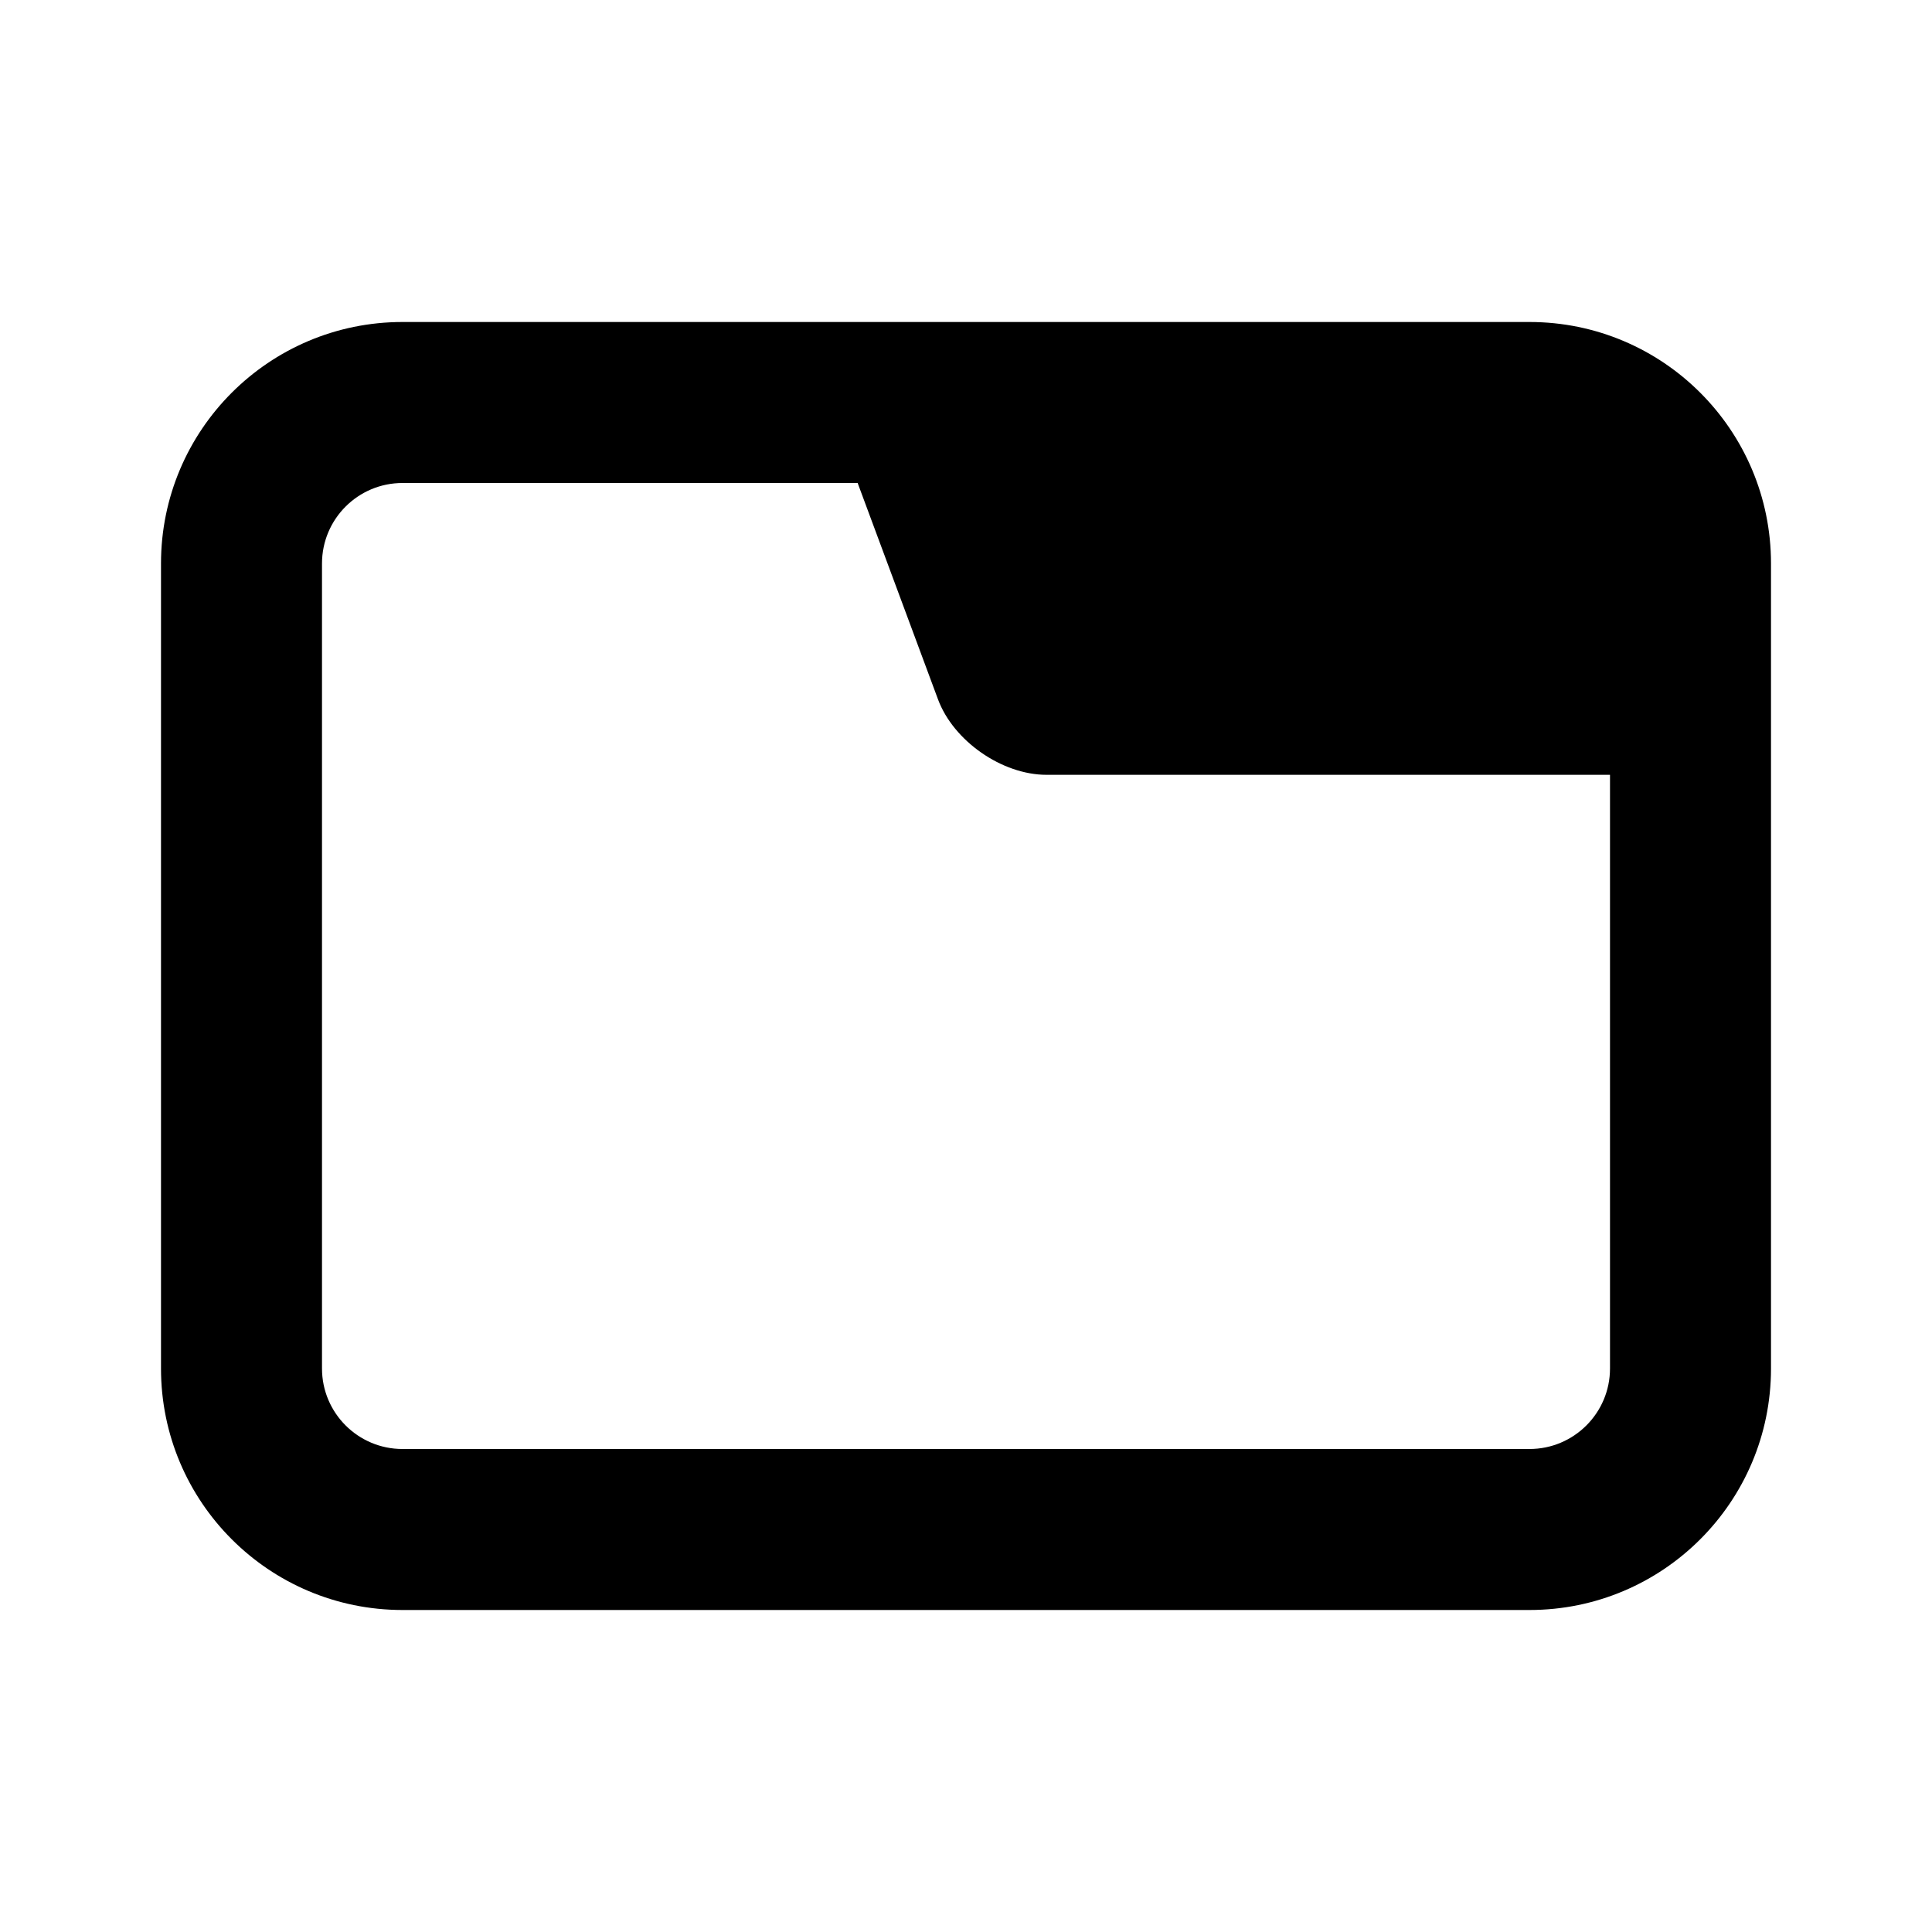 <?xml version="1.0" standalone="no"?><!DOCTYPE svg PUBLIC "-//W3C//DTD SVG 1.1//EN" "http://www.w3.org/Graphics/SVG/1.1/DTD/svg11.dtd"><svg stroke="currentColor" fill="none" stroke-width="0" viewBox="0 0 24 24" height="1em" width="1em" version="1.1" xmlns="http://www.w3.org/2000/svg" xmlns:xlink="http://www.w3.org/1999/xlink" style="background-color: #FFF;block-size:25.594px;display:block;fill:none;font-size:25.6px;height:25.594px;inline-size:25.594px;min-block-size:auto;min-height:auto;min-inline-size:auto;min-width:auto;perspective-origin:12.797px 12.797px;stroke:rgb(23, 43, 77);stroke-width:0px;text-align:center;transform-origin:12.797px 12.797px;width:25.594px;"><path fill-rule="evenodd" clip-rule="evenodd" d="M19 4C20.657 4 22 5.343 22 7V17C22 18.657 20.657 20 19 20H5C3.343 20 2 18.657 2 17V7C2 5.343 3.343 4 5 4H19ZM20 9.625H13C12.448 9.625 11.844 9.205 11.652 8.687L10.654 6H5C4.448 6 4 6.448 4 7V17C4 17.552 4.448 18 5 18H19C19.552 18 20 17.552 20 17V9.625Z" fill="#000000"/></svg>
